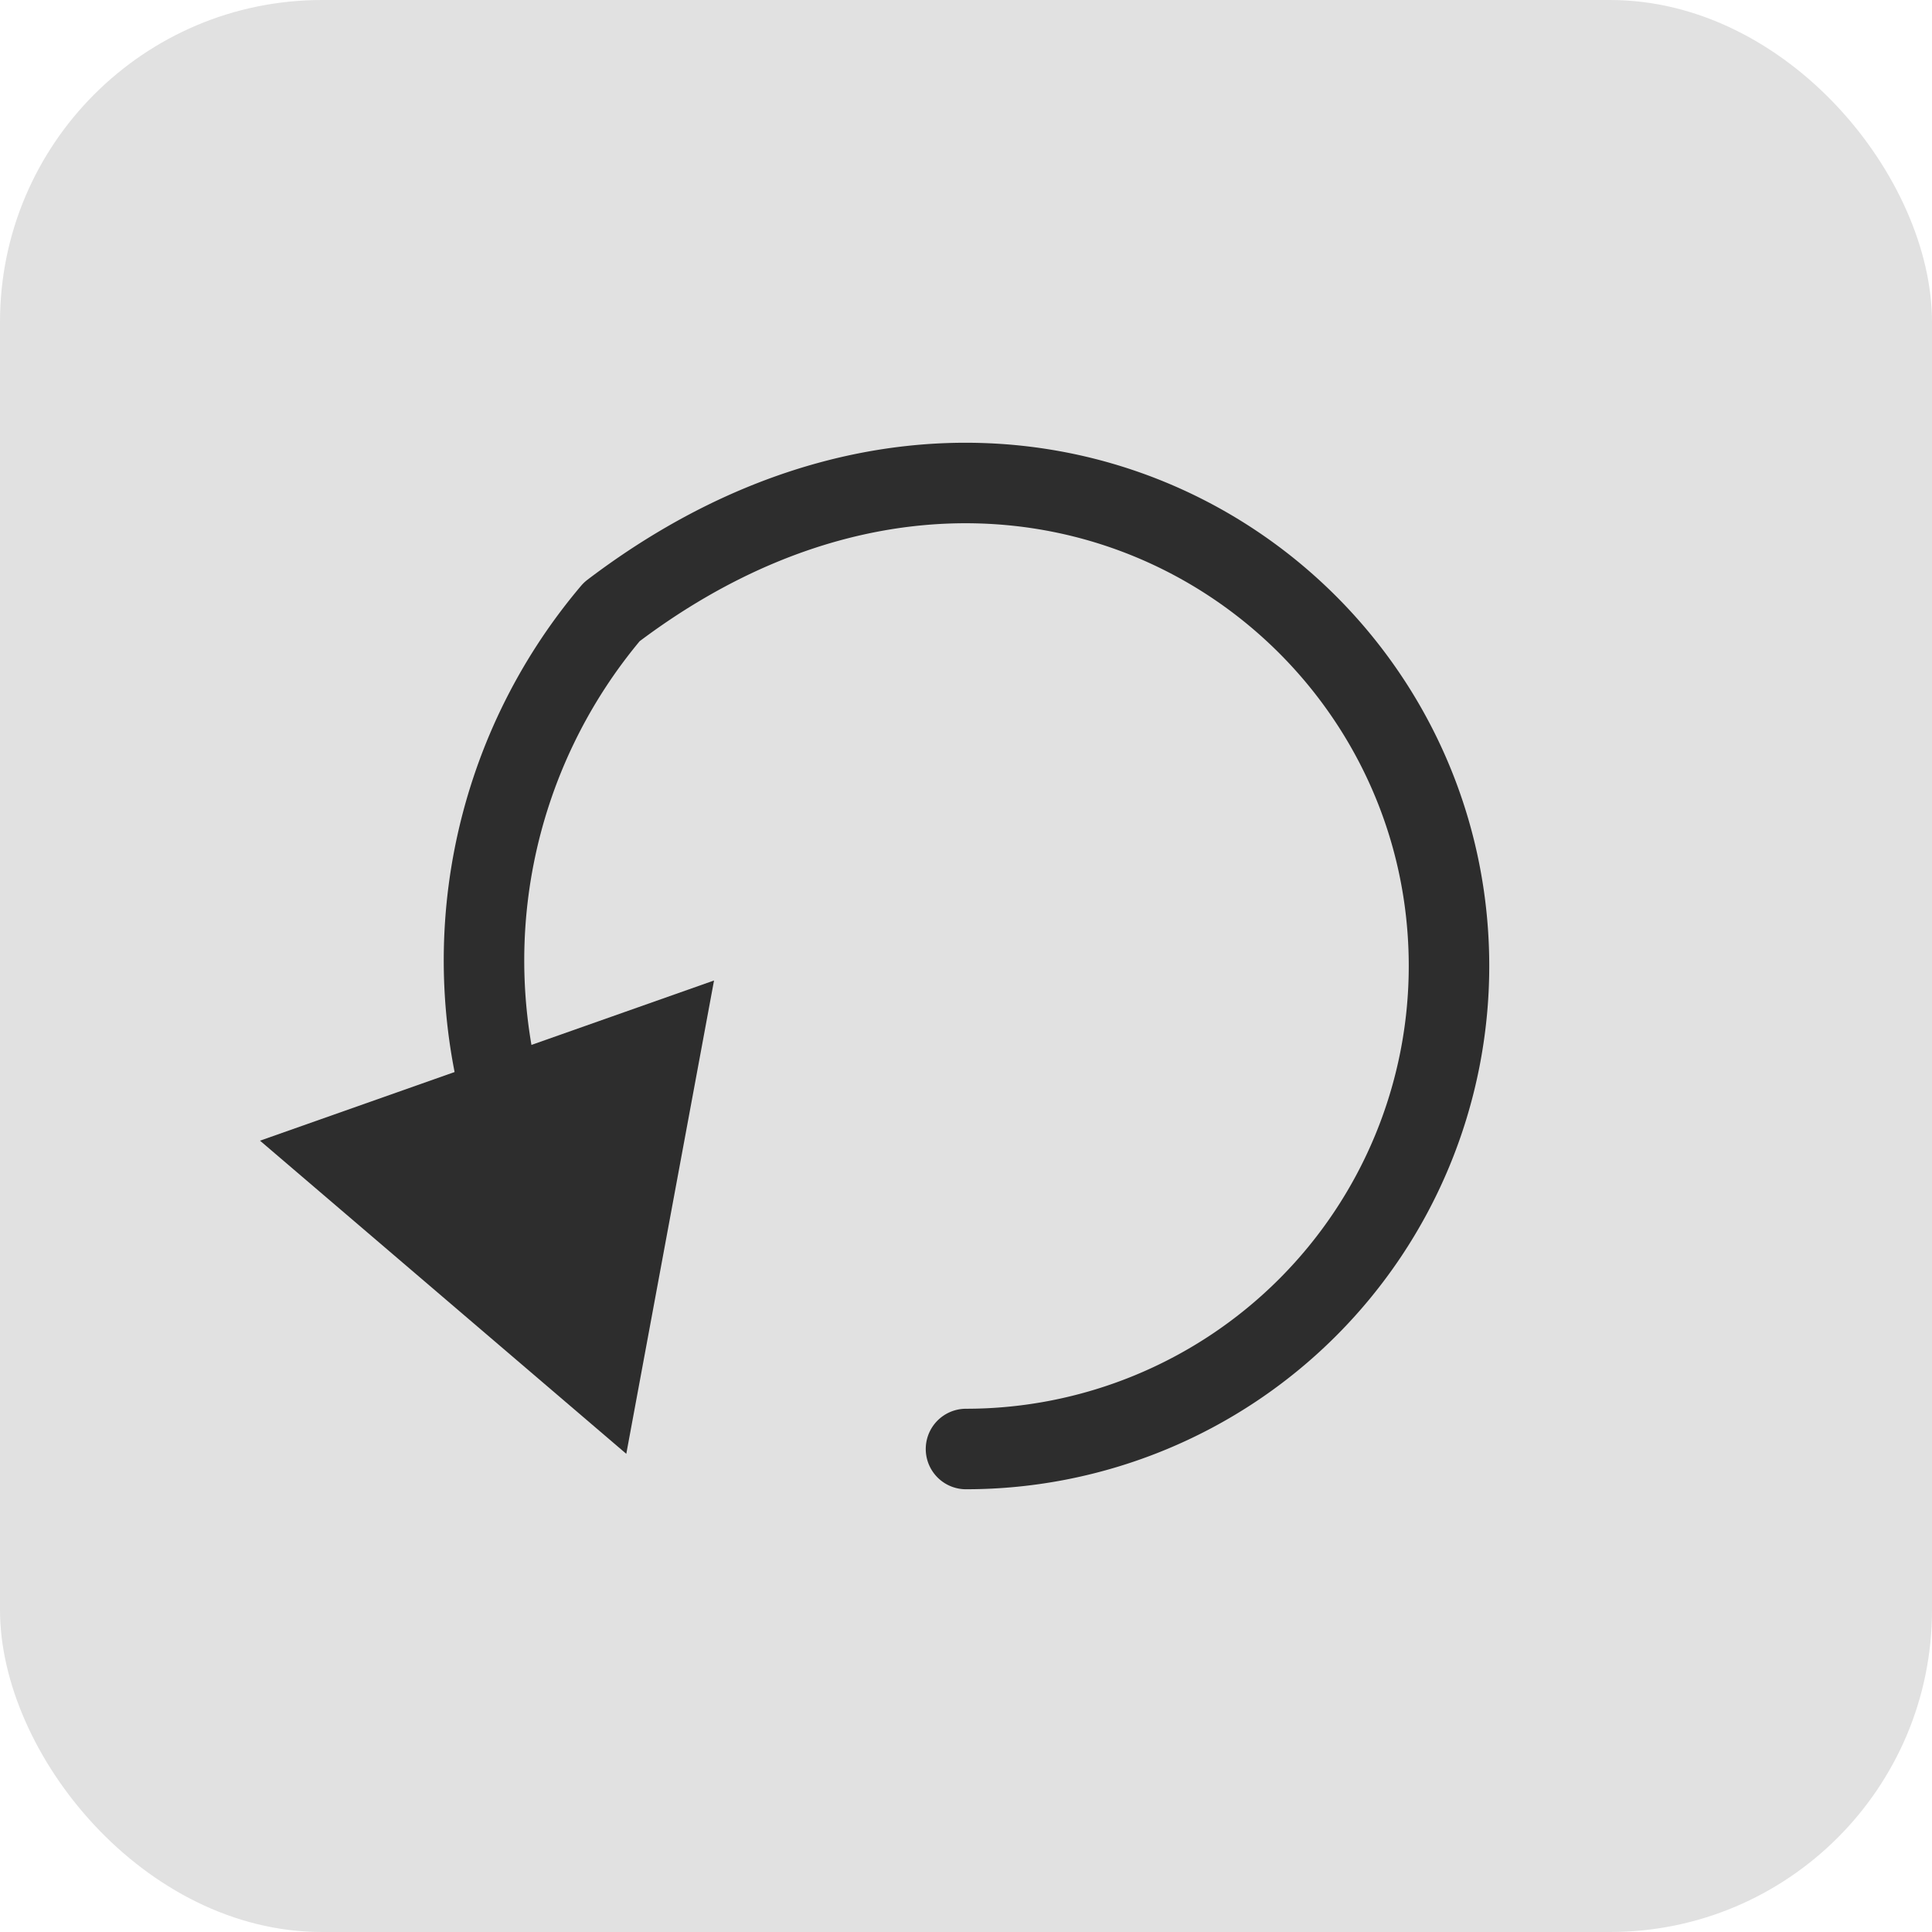<svg id="Layer_1" data-name="Layer 1" xmlns="http://www.w3.org/2000/svg" viewBox="0 0 24 24"><defs><style>.cls-1{fill:#e1e1e1;}.cls-2{fill:none;stroke:#2d2d2d;stroke-linecap:round;stroke-linejoin:round;}.cls-3{fill:#2d2d2d;}</style></defs><title>icon_reset_primary</title><rect class="cls-1" width="24" height="24" rx="4" ry="4"/><path class="cls-2" d="M6.34,14A6.7,6.7,0,0,1,7.6,7.6C12.55,3.84,18,7.28,18,12a6,6,0,0,1-6,6"/><polygon class="cls-3" points="8.87 12.18 7.78 18.06 3.23 14.17 8.87 12.18"/></svg>